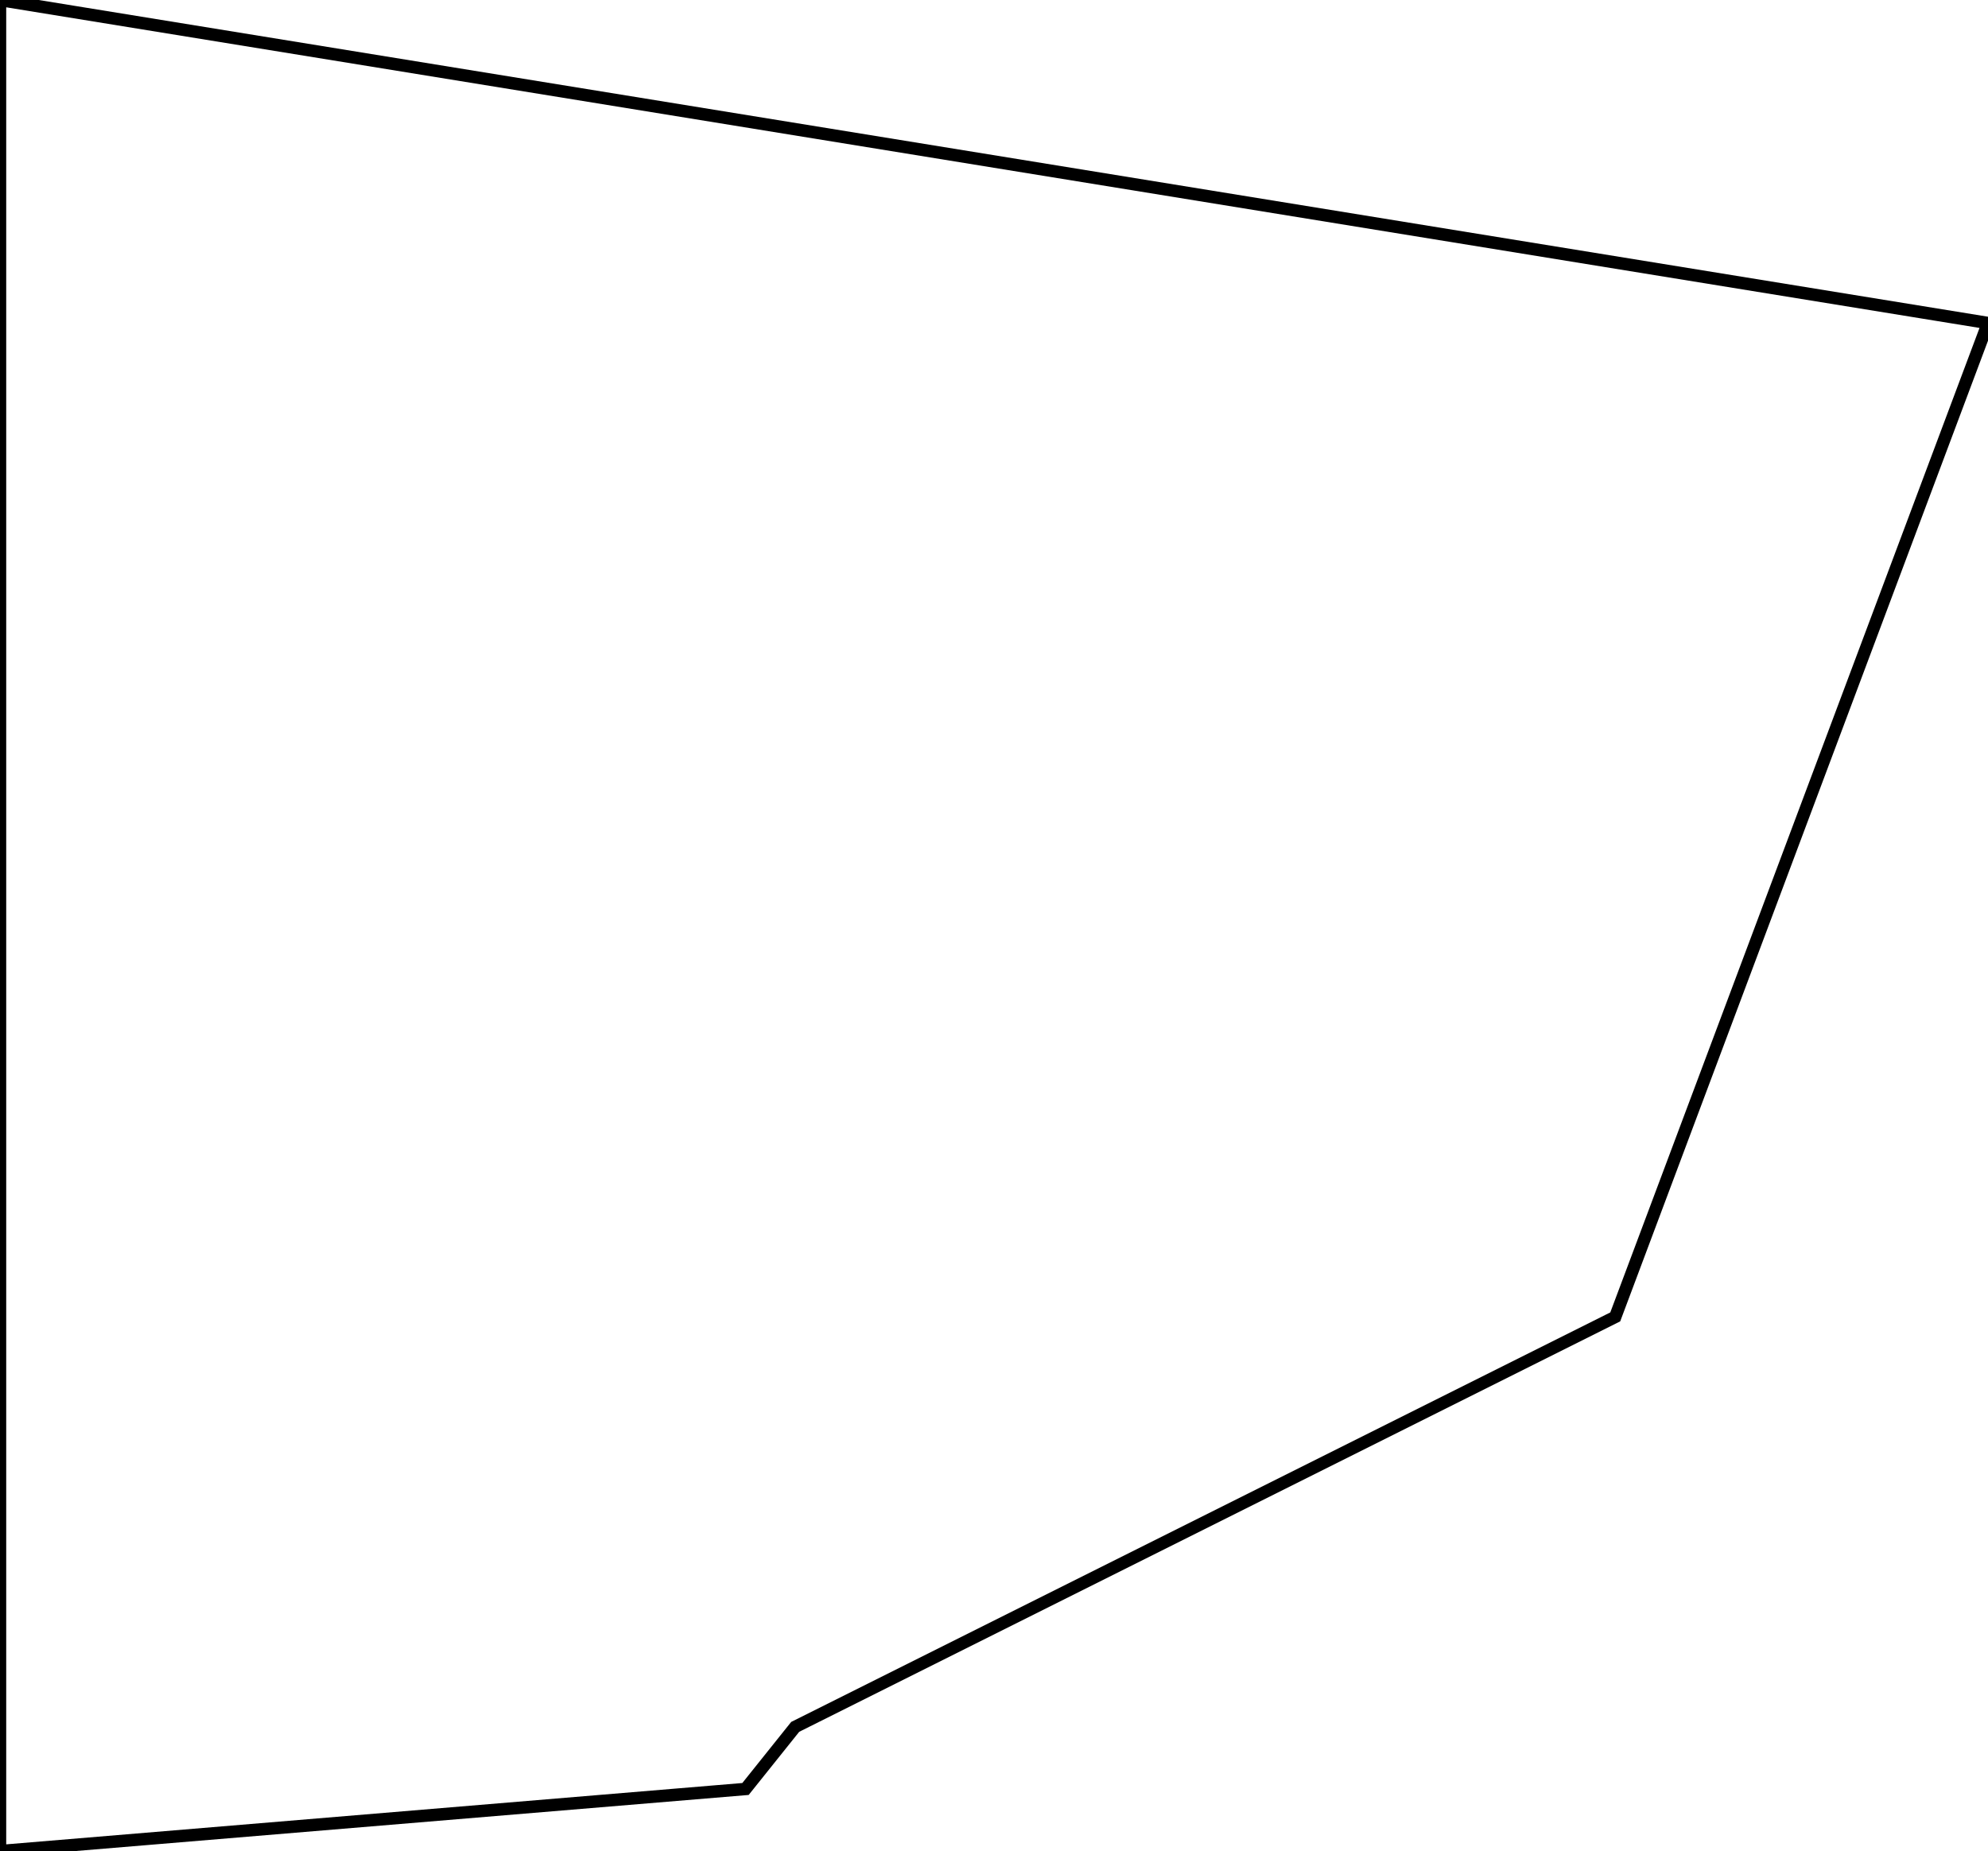 <?xml version="1.0"?>
<svg xmlns="http://www.w3.org/2000/svg" xmlns:lc="https://librecad.org" xmlns:xlink="http://www.w3.org/1999/xlink" width="160mm" height="149mm" viewBox="0 0 160 149">
    <g lc:layername="profile_01_back" lc:is_locked="false" lc:is_construction="false" fill="none" stroke="black" stroke-width="1">
        <path d="M64,139 L130,106 L160,26 L0,0 L0,149 L60,144 L64,139 Z "/>
    </g>
</svg>
